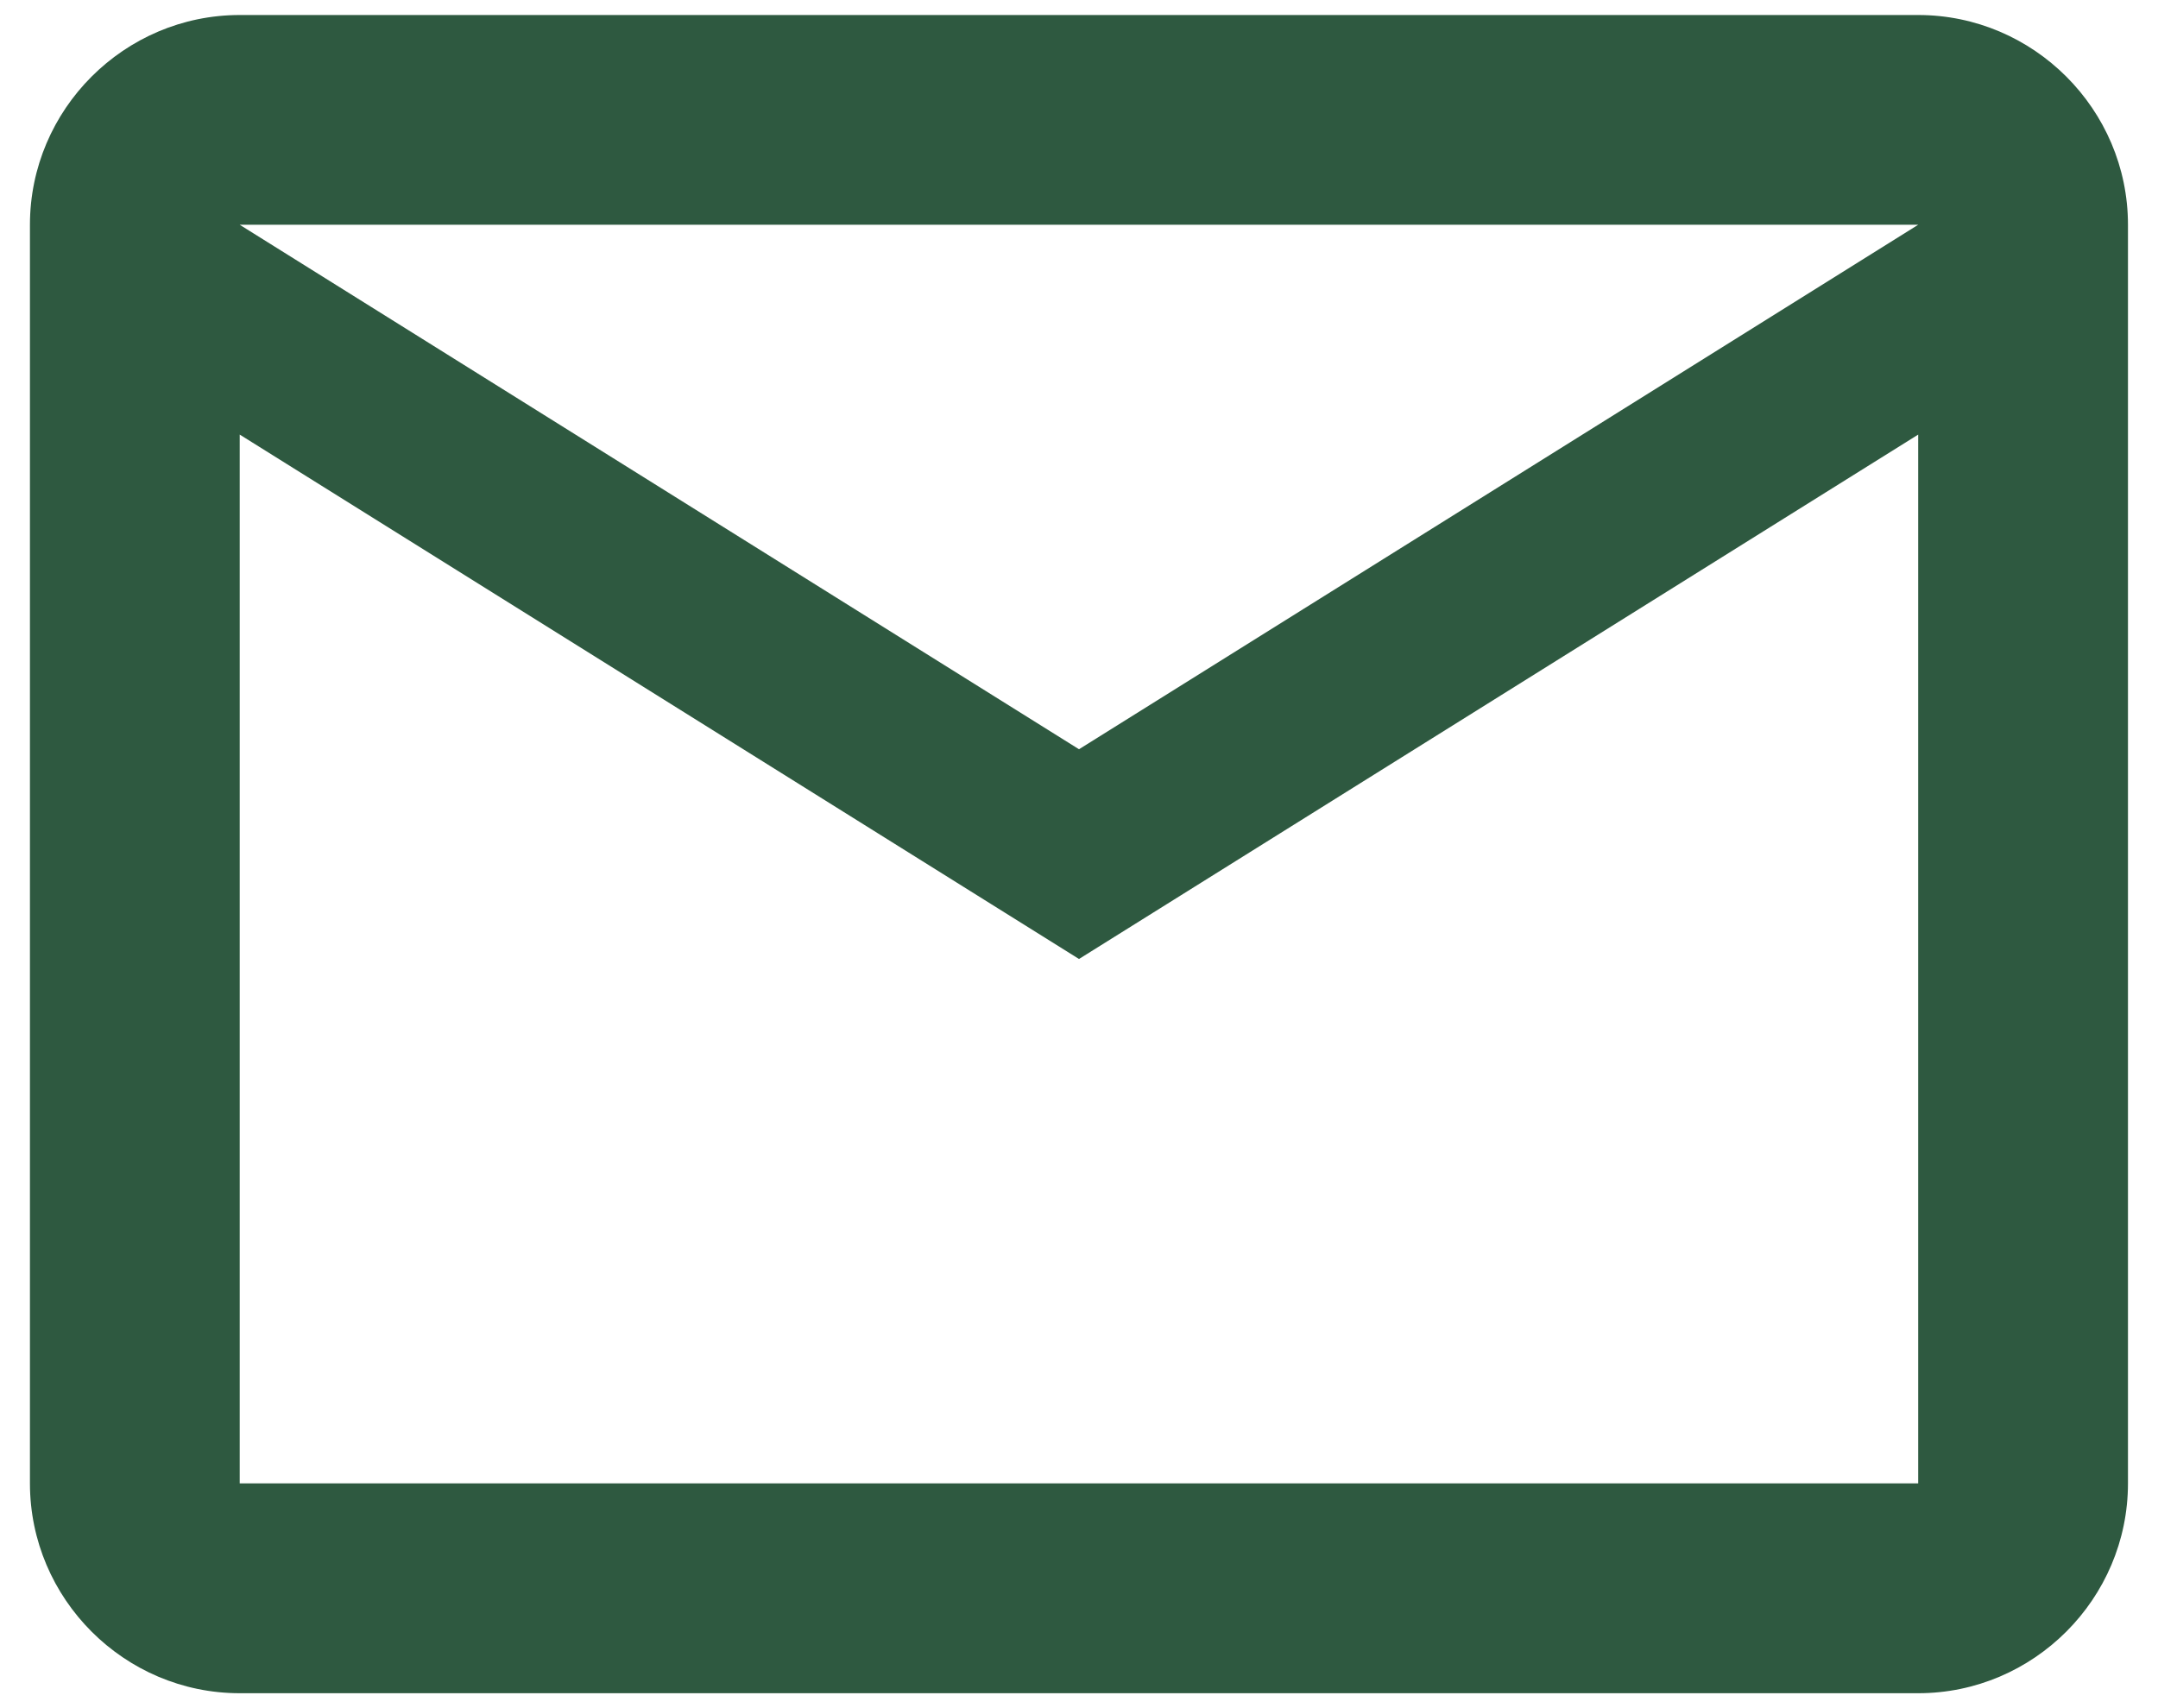 <svg width="24" height="19" viewBox="0 0 24 19" fill="none" xmlns="http://www.w3.org/2000/svg">
<path d="M23.666 2.5C23.666 1.217 22.616 0.167 21.333 0.167H2.666C1.383 0.167 0.333 1.217 0.333 2.5V16.5C0.333 17.784 1.383 18.834 2.666 18.834H21.333C22.616 18.834 23.666 17.784 23.666 16.5V2.5ZM21.333 2.5L12 8.334L2.666 2.5H21.333ZM21.333 16.5H2.666V4.834L12 10.667L21.333 4.834V16.5Z" fill="#2E5940"/>
</svg>

